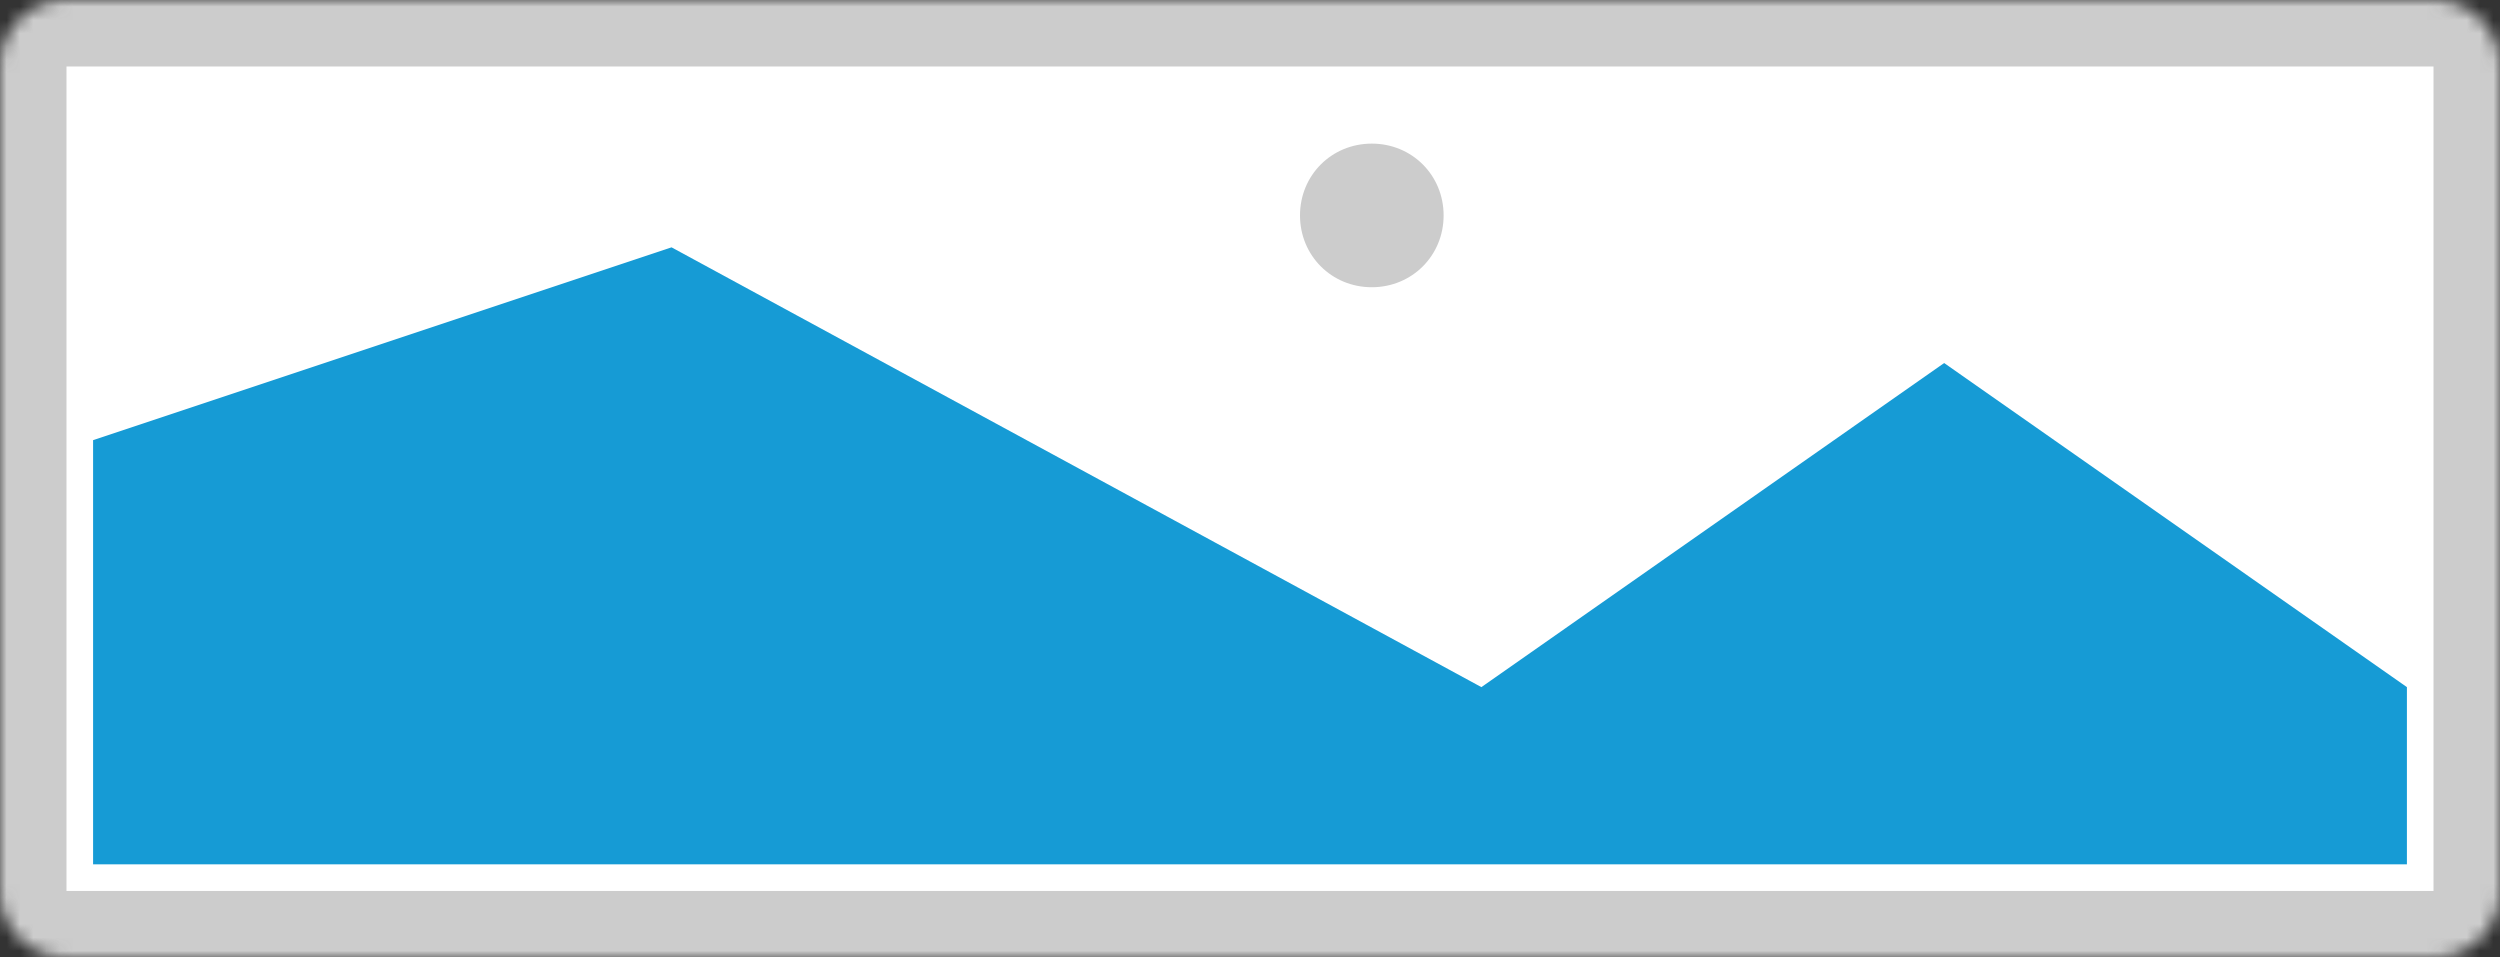 ﻿<?xml version="1.0" encoding="utf-8"?>
<svg version="1.1" xmlns:xlink="http://www.w3.org/1999/xlink" width="188px" height="72px" xmlns="http://www.w3.org/2000/svg">
  <rect width="100%" height="100%" fill="#333333" stroke="none"/>
  <defs>
    <mask fill="white" id="clip280">
      <path d="M 209 72  C 206.225 72  204 69.775  204 67  L 204 5  C 204 2.225  206.225 0  209 0  L 387 0  C 389.775 0  392 2.225  392 5  L 392 67  C 392 69.775  389.775 72  387 72  " fill-rule="evenodd" />
    </mask>
  </defs>
  <g transform="matrix(1 0 0 1 -204 0 )">
    <path d="M 204 0  L 392 0  L 392 72  L 204 72  L 204 0  " fill-rule="nonzero" fill="#cccccc" stroke="none" mask="url(#clip280)" />
    <path d="M 209 5  L 387 5  L 387 67  L 209 67  L 209 5  " fill-rule="nonzero" fill="#ffffff" stroke="none" mask="url(#clip280)" />
    <path d="M 307.16 21.6  C 304.136 21.6  301.76 19.224  301.76 16.2  C 301.76 13.176  304.136 10.8  307.16 10.8  C 310.184 10.8  312.56 13.176  312.56 16.2  C 312.56 19.224  310.184 21.6  307.16 21.6  " fill-rule="nonzero" fill="#cccccc" stroke="none" mask="url(#clip280)" />
    <path d="M 211 65  L 211 33.1  L 254.5 18.6  L 315.4 51.672  L 350.2 27.3  L 385 51.672  L 385 65  L 211 65  " fill-rule="nonzero" fill="#169bd5" stroke="none" mask="url(#clip280)" />
  </g>
</svg>